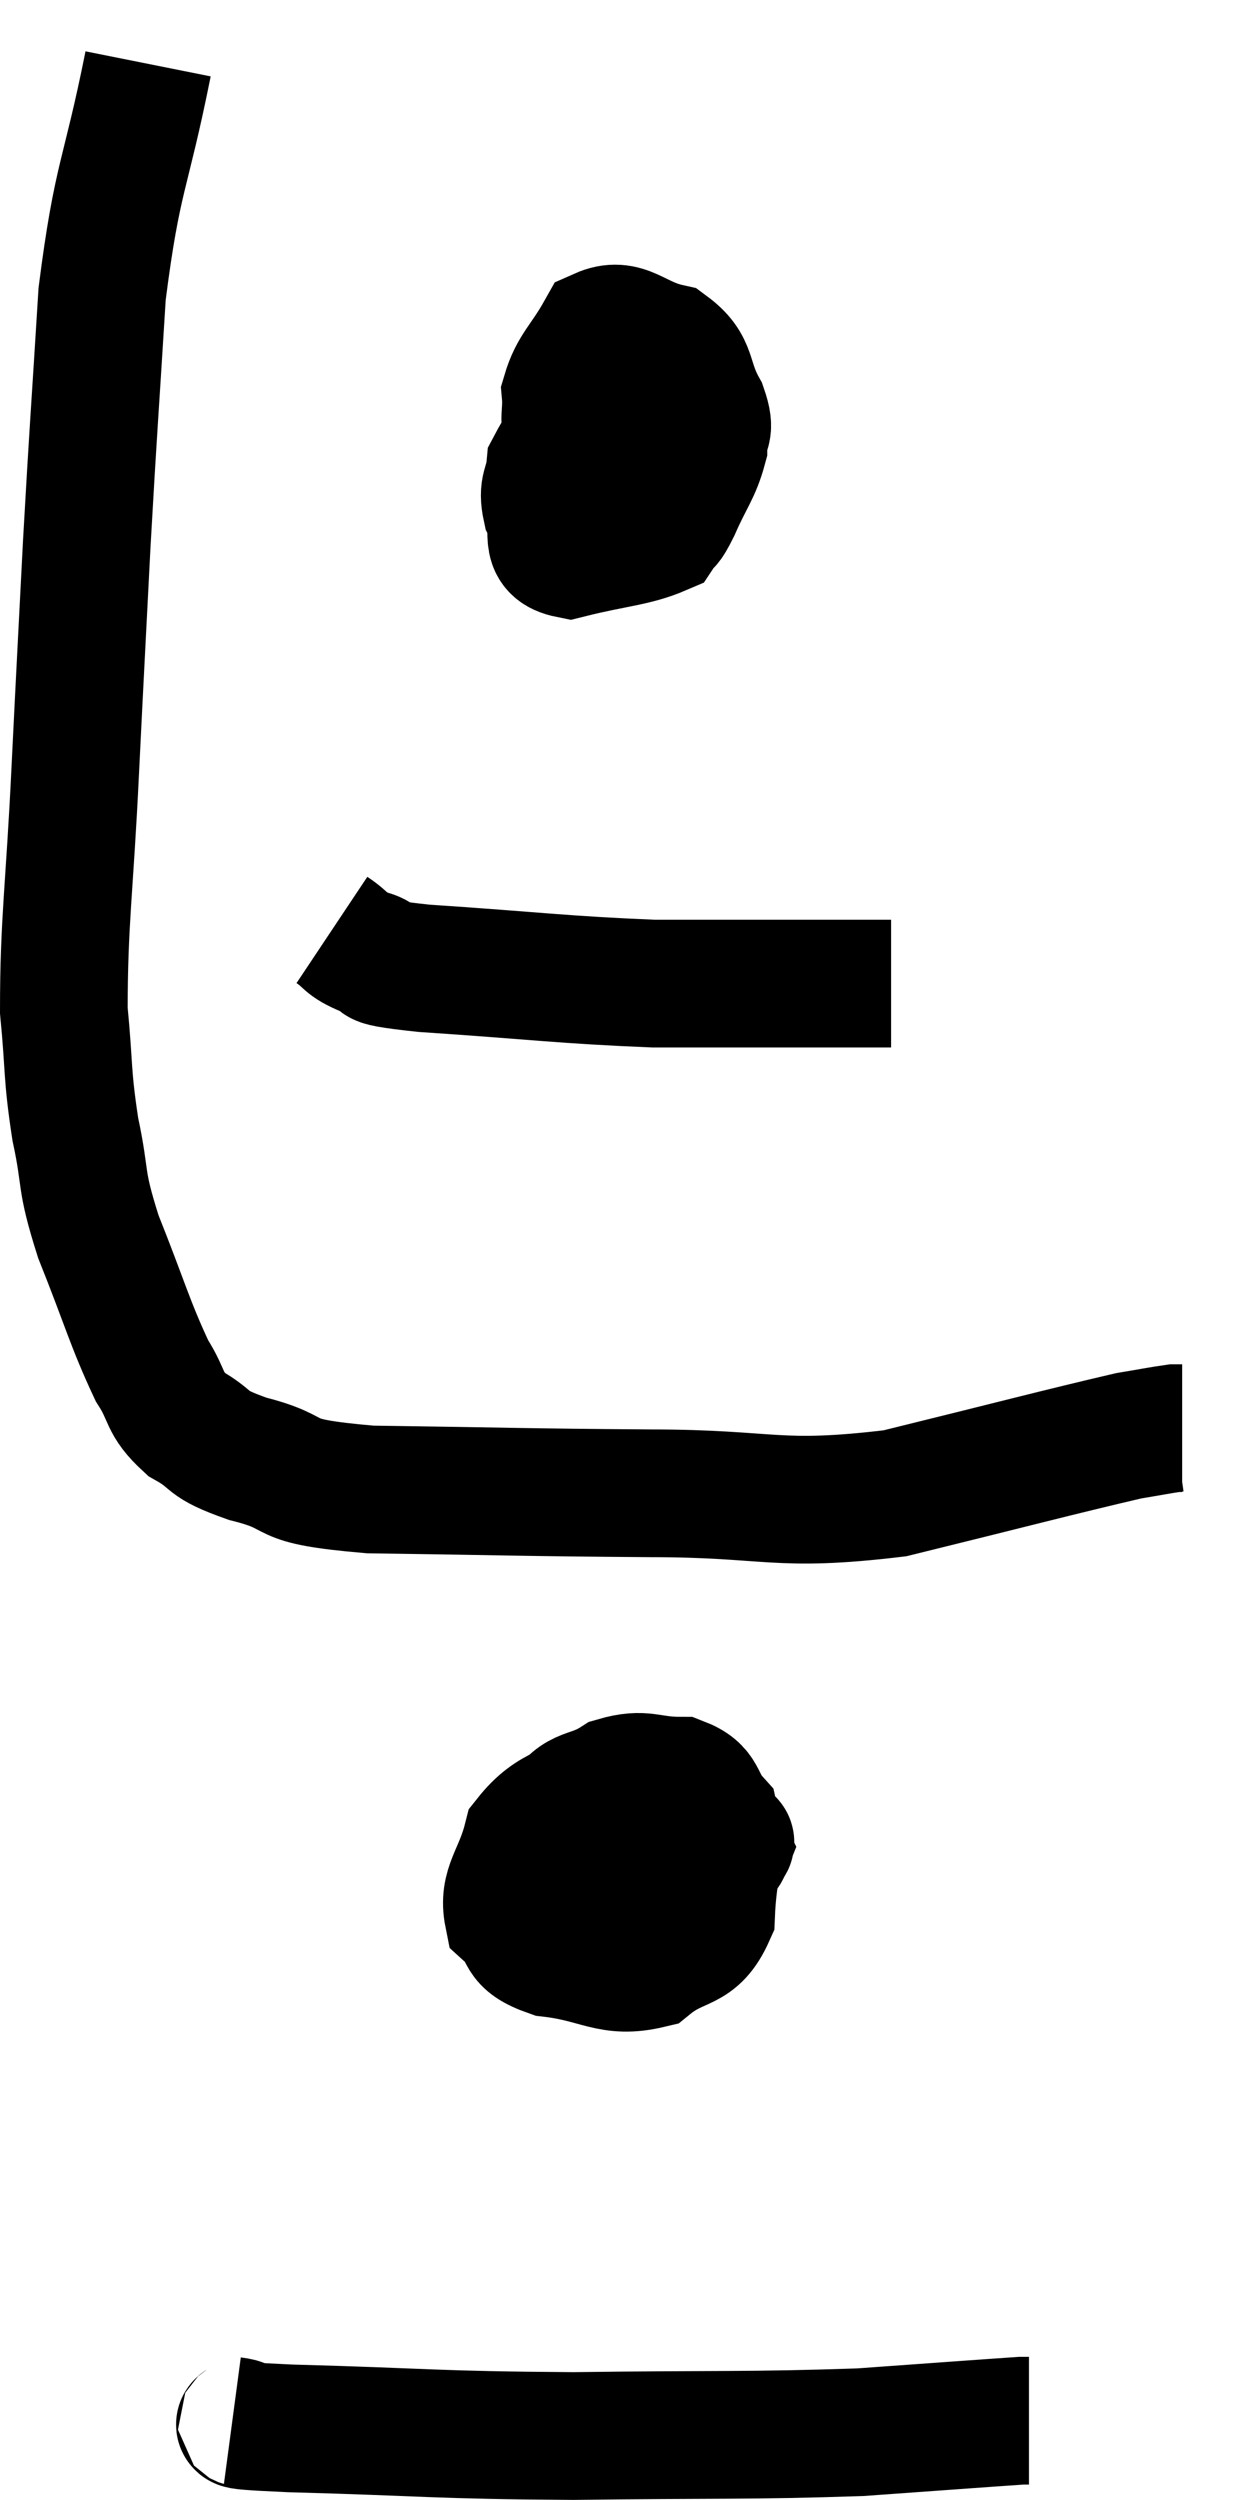 <svg xmlns="http://www.w3.org/2000/svg" viewBox="13.76 4.7 19.52 39.14" width="19.52" height="39.14"><path d="M 16.08 5.7 C 15.72 7.5, 15.6 7.425, 15.36 9.3 C 15.24 11.25, 15.225 11.34, 15.12 13.2 C 15.03 14.97, 15.03 14.91, 14.94 16.74 C 14.85 18.63, 14.76 19.11, 14.76 20.52 C 14.85 21.45, 14.805 21.495, 14.94 22.38 C 15.12 23.22, 15 23.115, 15.3 24.06 C 15.72 25.11, 15.795 25.425, 16.14 26.16 C 16.41 26.58, 16.305 26.655, 16.68 27 C 17.16 27.27, 16.92 27.285, 17.64 27.54 C 18.6 27.78, 17.985 27.885, 19.56 28.02 C 21.75 28.05, 21.885 28.065, 23.94 28.08 C 25.86 28.08, 25.905 28.305, 27.78 28.08 C 29.61 27.63, 30.345 27.435, 31.44 27.18 C 31.8 27.12, 31.95 27.09, 32.16 27.06 C 32.22 27.06, 32.25 27.06, 32.28 27.06 L 32.28 27.06" fill="none" stroke="black" stroke-width="2"></path><path d="M 23.52 10.38 C 22.95 11.19, 22.68 11.43, 22.38 12 C 22.35 12.33, 22.245 12.315, 22.32 12.66 C 22.5 13.02, 22.23 13.29, 22.68 13.38 C 23.4 13.2, 23.7 13.2, 24.12 13.02 C 24.24 12.84, 24.195 12.99, 24.36 12.66 C 24.57 12.18, 24.675 12.09, 24.78 11.7 C 24.78 11.4, 24.915 11.49, 24.78 11.1 C 24.51 10.62, 24.645 10.44, 24.24 10.14 C 23.7 10.02, 23.565 9.72, 23.16 9.9 C 22.89 10.38, 22.74 10.455, 22.62 10.86 C 22.65 11.19, 22.56 11.28, 22.68 11.52 C 22.89 11.67, 22.74 11.955, 23.1 11.82 C 23.61 11.4, 23.865 11.19, 24.12 10.98 C 24.12 10.98, 24.12 10.98, 24.12 10.98 L 24.12 10.98" fill="none" stroke="black" stroke-width="2"></path><path d="M 18.96 19.26 C 19.23 19.44, 19.14 19.47, 19.5 19.62 C 19.95 19.74, 19.275 19.74, 20.4 19.86 C 22.2 19.98, 22.545 20.04, 24 20.1 C 25.11 20.1, 25.485 20.1, 26.22 20.1 C 26.58 20.1, 26.64 20.1, 26.94 20.1 C 27.18 20.1, 27.225 20.1, 27.42 20.1 L 27.72 20.1" fill="none" stroke="black" stroke-width="2"></path><path d="M 23.34 32.64 C 22.68 33.06, 22.425 32.97, 22.02 33.48 C 21.87 34.08, 21.63 34.23, 21.72 34.68 C 22.05 34.98, 21.825 35.085, 22.38 35.28 C 23.16 35.37, 23.31 35.61, 23.94 35.46 C 24.42 35.07, 24.645 35.25, 24.9 34.68 C 24.93 33.93, 25.08 33.705, 24.96 33.18 C 24.69 32.88, 24.81 32.73, 24.42 32.58 C 23.91 32.58, 23.865 32.445, 23.4 32.58 C 22.98 32.85, 22.83 32.7, 22.56 33.12 C 22.44 33.69, 22.275 33.87, 22.32 34.26 C 22.53 34.47, 22.365 34.605, 22.74 34.68 C 23.28 34.62, 23.265 34.77, 23.82 34.56 C 24.39 34.2, 24.675 34.02, 24.96 33.84 C 24.96 33.84, 24.915 33.885, 24.96 33.84 C 25.05 33.75, 25.11 33.735, 25.14 33.66 C 25.11 33.6, 25.335 33.495, 25.08 33.54 C 24.6 33.69, 24.495 33.705, 24.12 33.84 C 23.85 33.96, 23.745 33.99, 23.58 34.08 C 23.52 34.14, 23.49 34.17, 23.46 34.2 L 23.46 34.2" fill="none" stroke="black" stroke-width="2"></path><path d="M 17.4 42.6 C 17.85 42.66, 16.965 42.66, 18.3 42.72 C 20.52 42.78, 20.505 42.825, 22.74 42.84 C 24.99 42.81, 25.485 42.84, 27.24 42.78 C 28.5 42.69, 29.1 42.645, 29.76 42.6 C 29.82 42.6, 29.85 42.6, 29.88 42.6 L 29.88 42.6" fill="none" stroke="black" stroke-width="2"></path></svg>